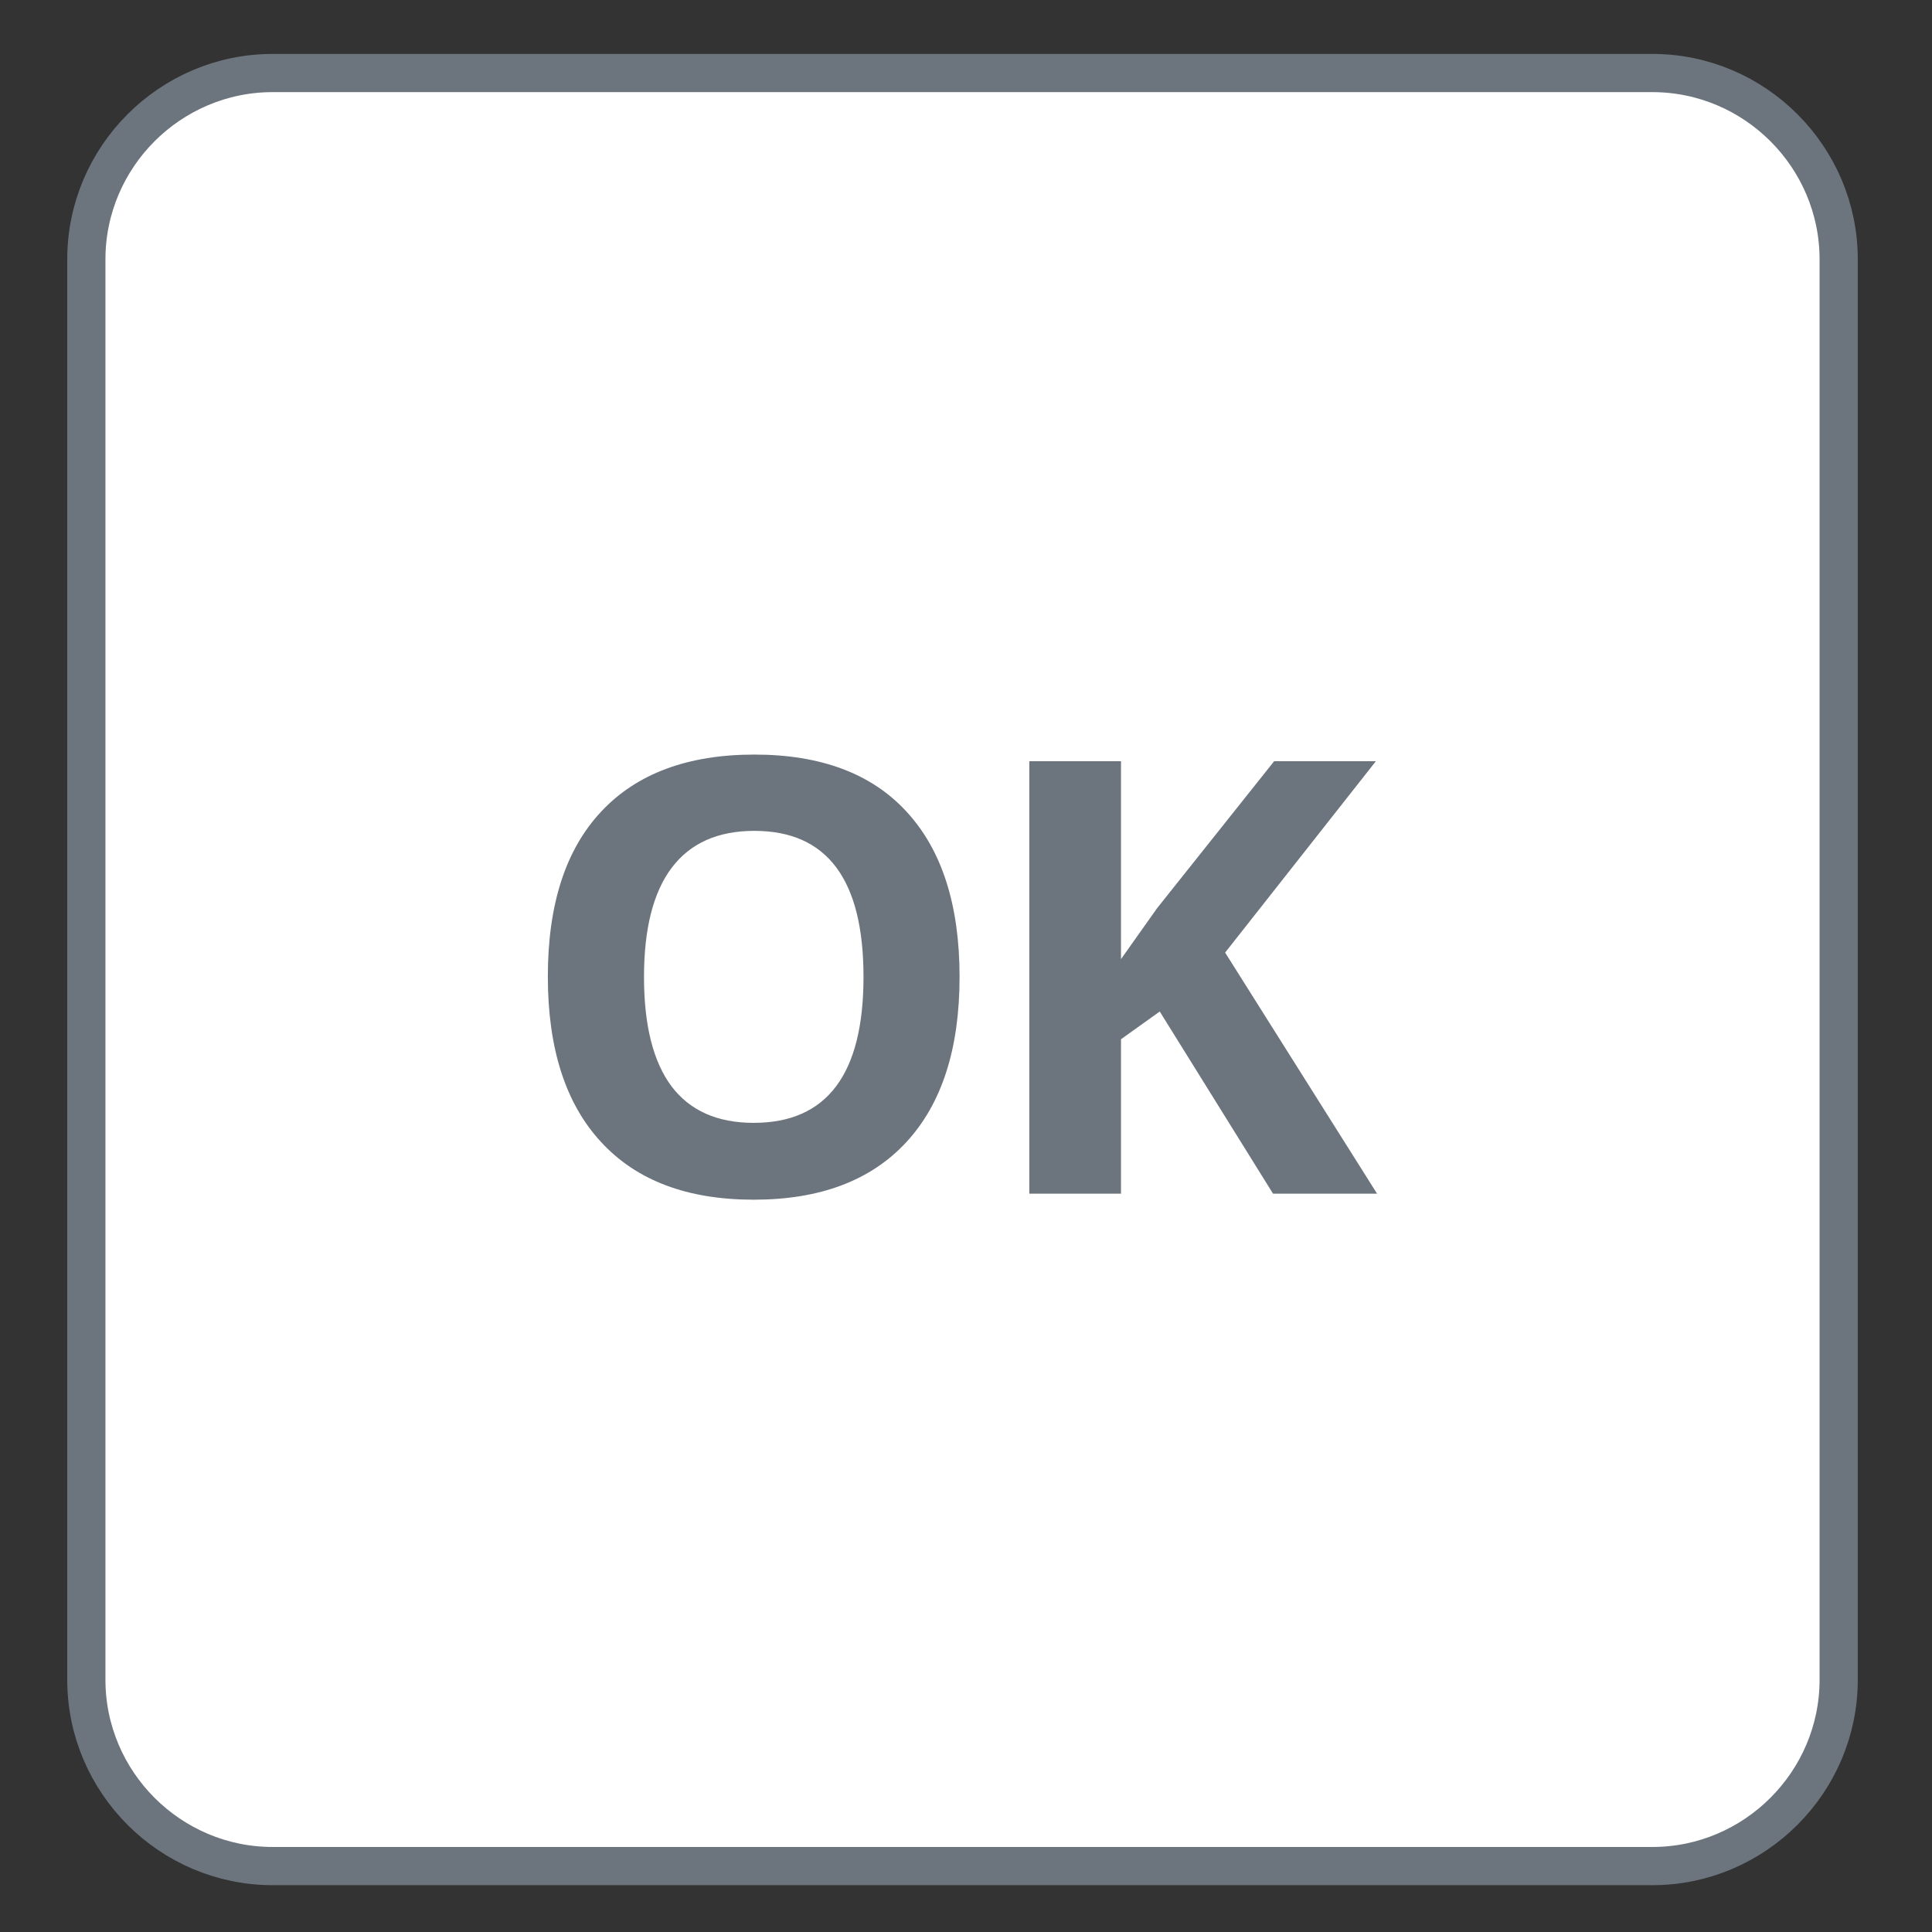 <?xml version="1.0" encoding="UTF-8"?>
<!DOCTYPE svg PUBLIC "-//W3C//DTD SVG 1.1//EN" "http://www.w3.org/Graphics/SVG/1.1/DTD/svg11.dtd">
<!-- Creator: CorelDRAW 2019 (64-Bit) -->
<svg xmlns="http://www.w3.org/2000/svg" xml:space="preserve" width="177px" height="177px" version="1.1" style="shape-rendering:geometricPrecision; text-rendering:geometricPrecision; image-rendering:optimizeQuality; fill-rule:evenodd; clip-rule:evenodd"
viewBox="0 0 177 177"
 xmlns:xlink="http://www.w3.org/1999/xlink">
 <rect x="0" y="0" width="177" height="177" fill="#333333" stroke="none"/>
 <defs>
  <style type="text/css">
   <![CDATA[
    .str0 {stroke:#6C757D;stroke-width:3.5;stroke-miterlimit:22.926}
    .fil0 {fill:white}
    .fil1 {fill:#6C757D;fill-rule:nonzero}
   ]]>
  </style>
 </defs>
 <g id="Слой_x0020_1">
  <g id="_2402887548704">
   <path class="fil0 str0" d="M24.98 6.69l126.4 0c9.39,0 17.07,7.68 17.07,17.07l0 130.13c0,9.39 -7.69,17.07 -17.07,17.07l-126.4 0c-9.39,0 -17.07,-7.68 -17.07,-17.07l0 -130.13c0,-9.39 7.68,-17.07 17.07,-17.07z"/>
   <path class="fil1" d="M87.91 89.5c0,6.57 -1.62,11.61 -4.87,15.13 -3.26,3.53 -7.92,5.28 -13.99,5.28 -6.07,0 -10.73,-1.75 -13.98,-5.28 -3.26,-3.52 -4.88,-8.58 -4.88,-15.17 0,-6.6 1.63,-11.64 4.9,-15.12 3.25,-3.47 7.93,-5.21 14.02,-5.21 6.08,0 10.75,1.74 13.96,5.25 3.23,3.51 4.84,8.55 4.84,15.12zm-28.91 0c0,4.43 0.84,7.76 2.51,10.01 1.69,2.24 4.2,3.36 7.54,3.36 6.71,0 10.06,-4.46 10.06,-13.37 0,-8.92 -3.33,-13.38 -10,-13.38 -3.35,0 -5.87,1.13 -7.57,3.38 -1.69,2.24 -2.54,5.58 -2.54,10z"/>
   <polygon id="1" class="fil1" points="126.16,109.36 116.63,109.36 106.25,92.67 102.7,95.21 102.7,109.36 94.3,109.36 94.3,69.74 102.7,69.74 102.7,87.87 106.01,83.2 116.73,69.74 126.05,69.74 112.24,87.27 "/>
  </g>
 </g>
</svg>
